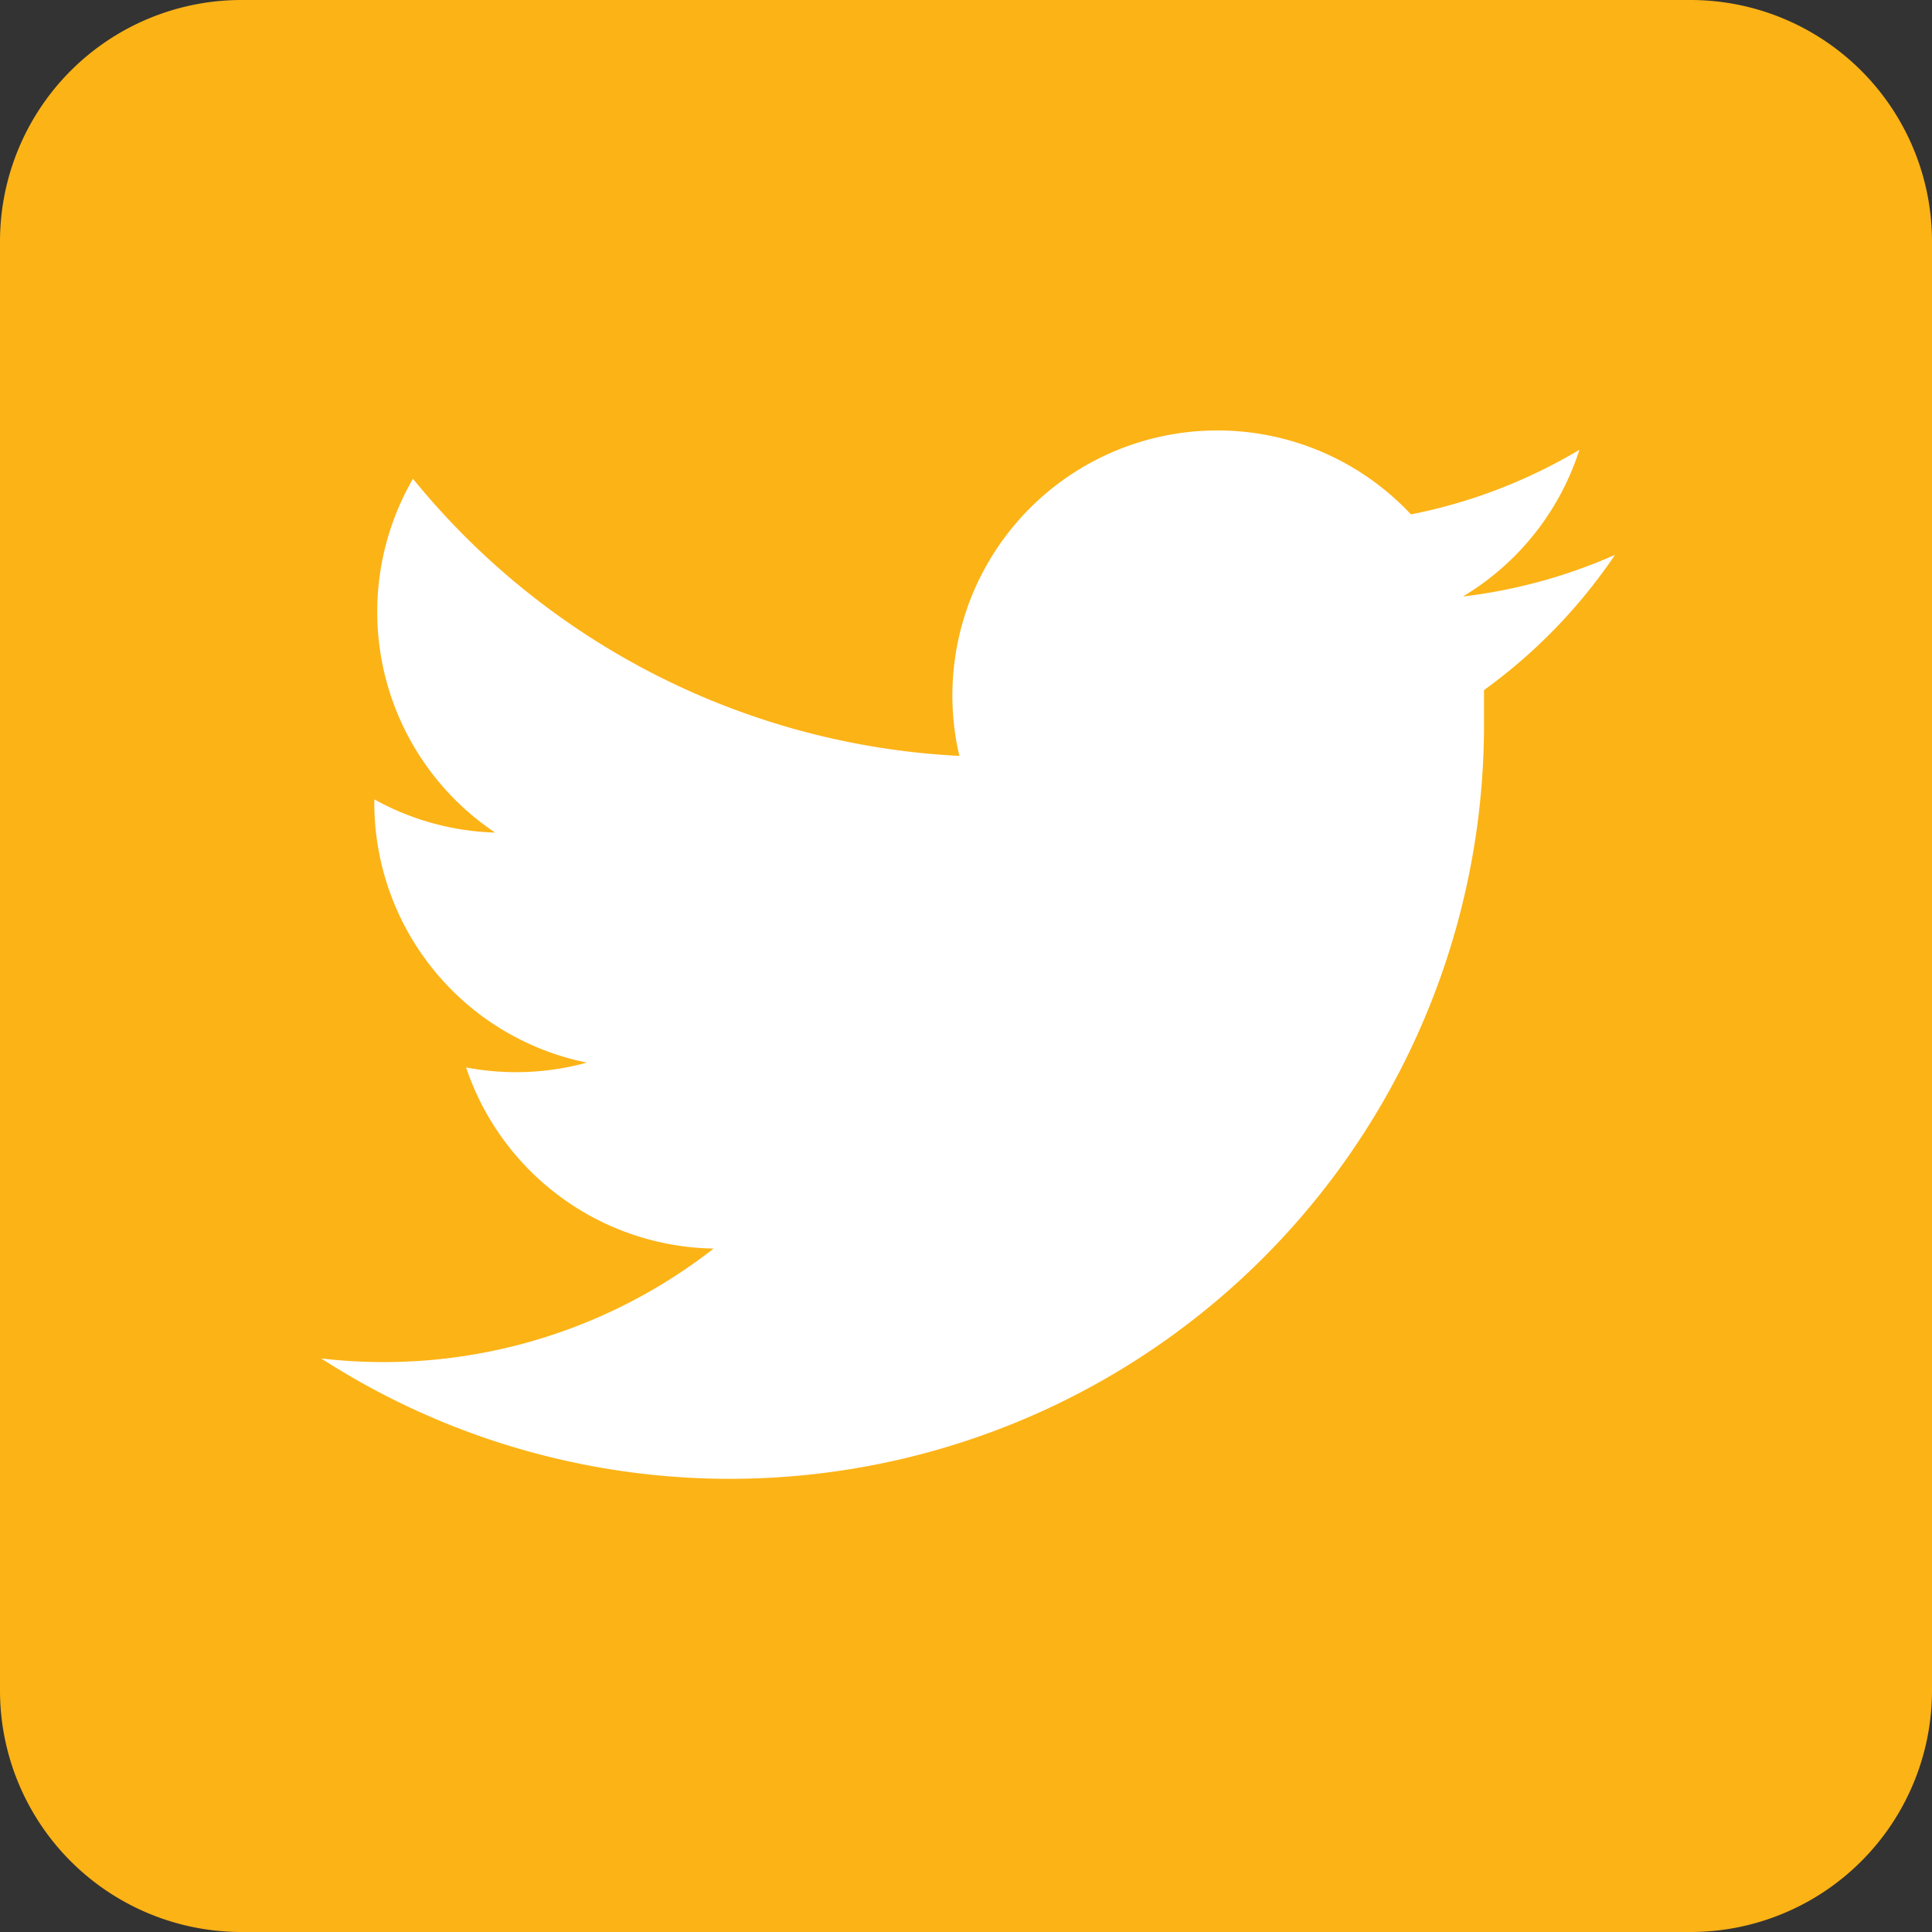 <svg xmlns="http://www.w3.org/2000/svg" viewBox="0 0 32 32">
  <rect x="0" y="0" width="32" height="32" fill="#333333" stroke="none"/>
  <path d="M28 32H4a4 4 0 0 1-4-4V4a4 4 0 0 1 4-4h24a4 4 0 0 1 4 4v24a4 4 0 0 1-4 4" fill="#fcb316"/>
  <path d="M26.75 9.19a8.77 8.77 0 0 1-2.52.69 4.4 4.4 0 0 0 1.93-2.43 8.77 8.77 0 0 1-2.79 1.07 4.39 4.39 0 0 0-7.48 4 12.47 12.47 0 0 1-9.05-4.59 4.4 4.4 0 0 0 1.36 5.86 4.38 4.38 0 0 1-2-.55v.06a4.39 4.39 0 0 0 3.52 4.3 4.41 4.41 0 0 1-2 .08 4.4 4.4 0 0 0 4.1 3 8.88 8.88 0 0 1-6.5 1.82A12.49 12.49 0 0 0 24.58 12v-.57a8.92 8.92 0 0 0 2.19-2.27" fill="#fff"/>
</svg>
